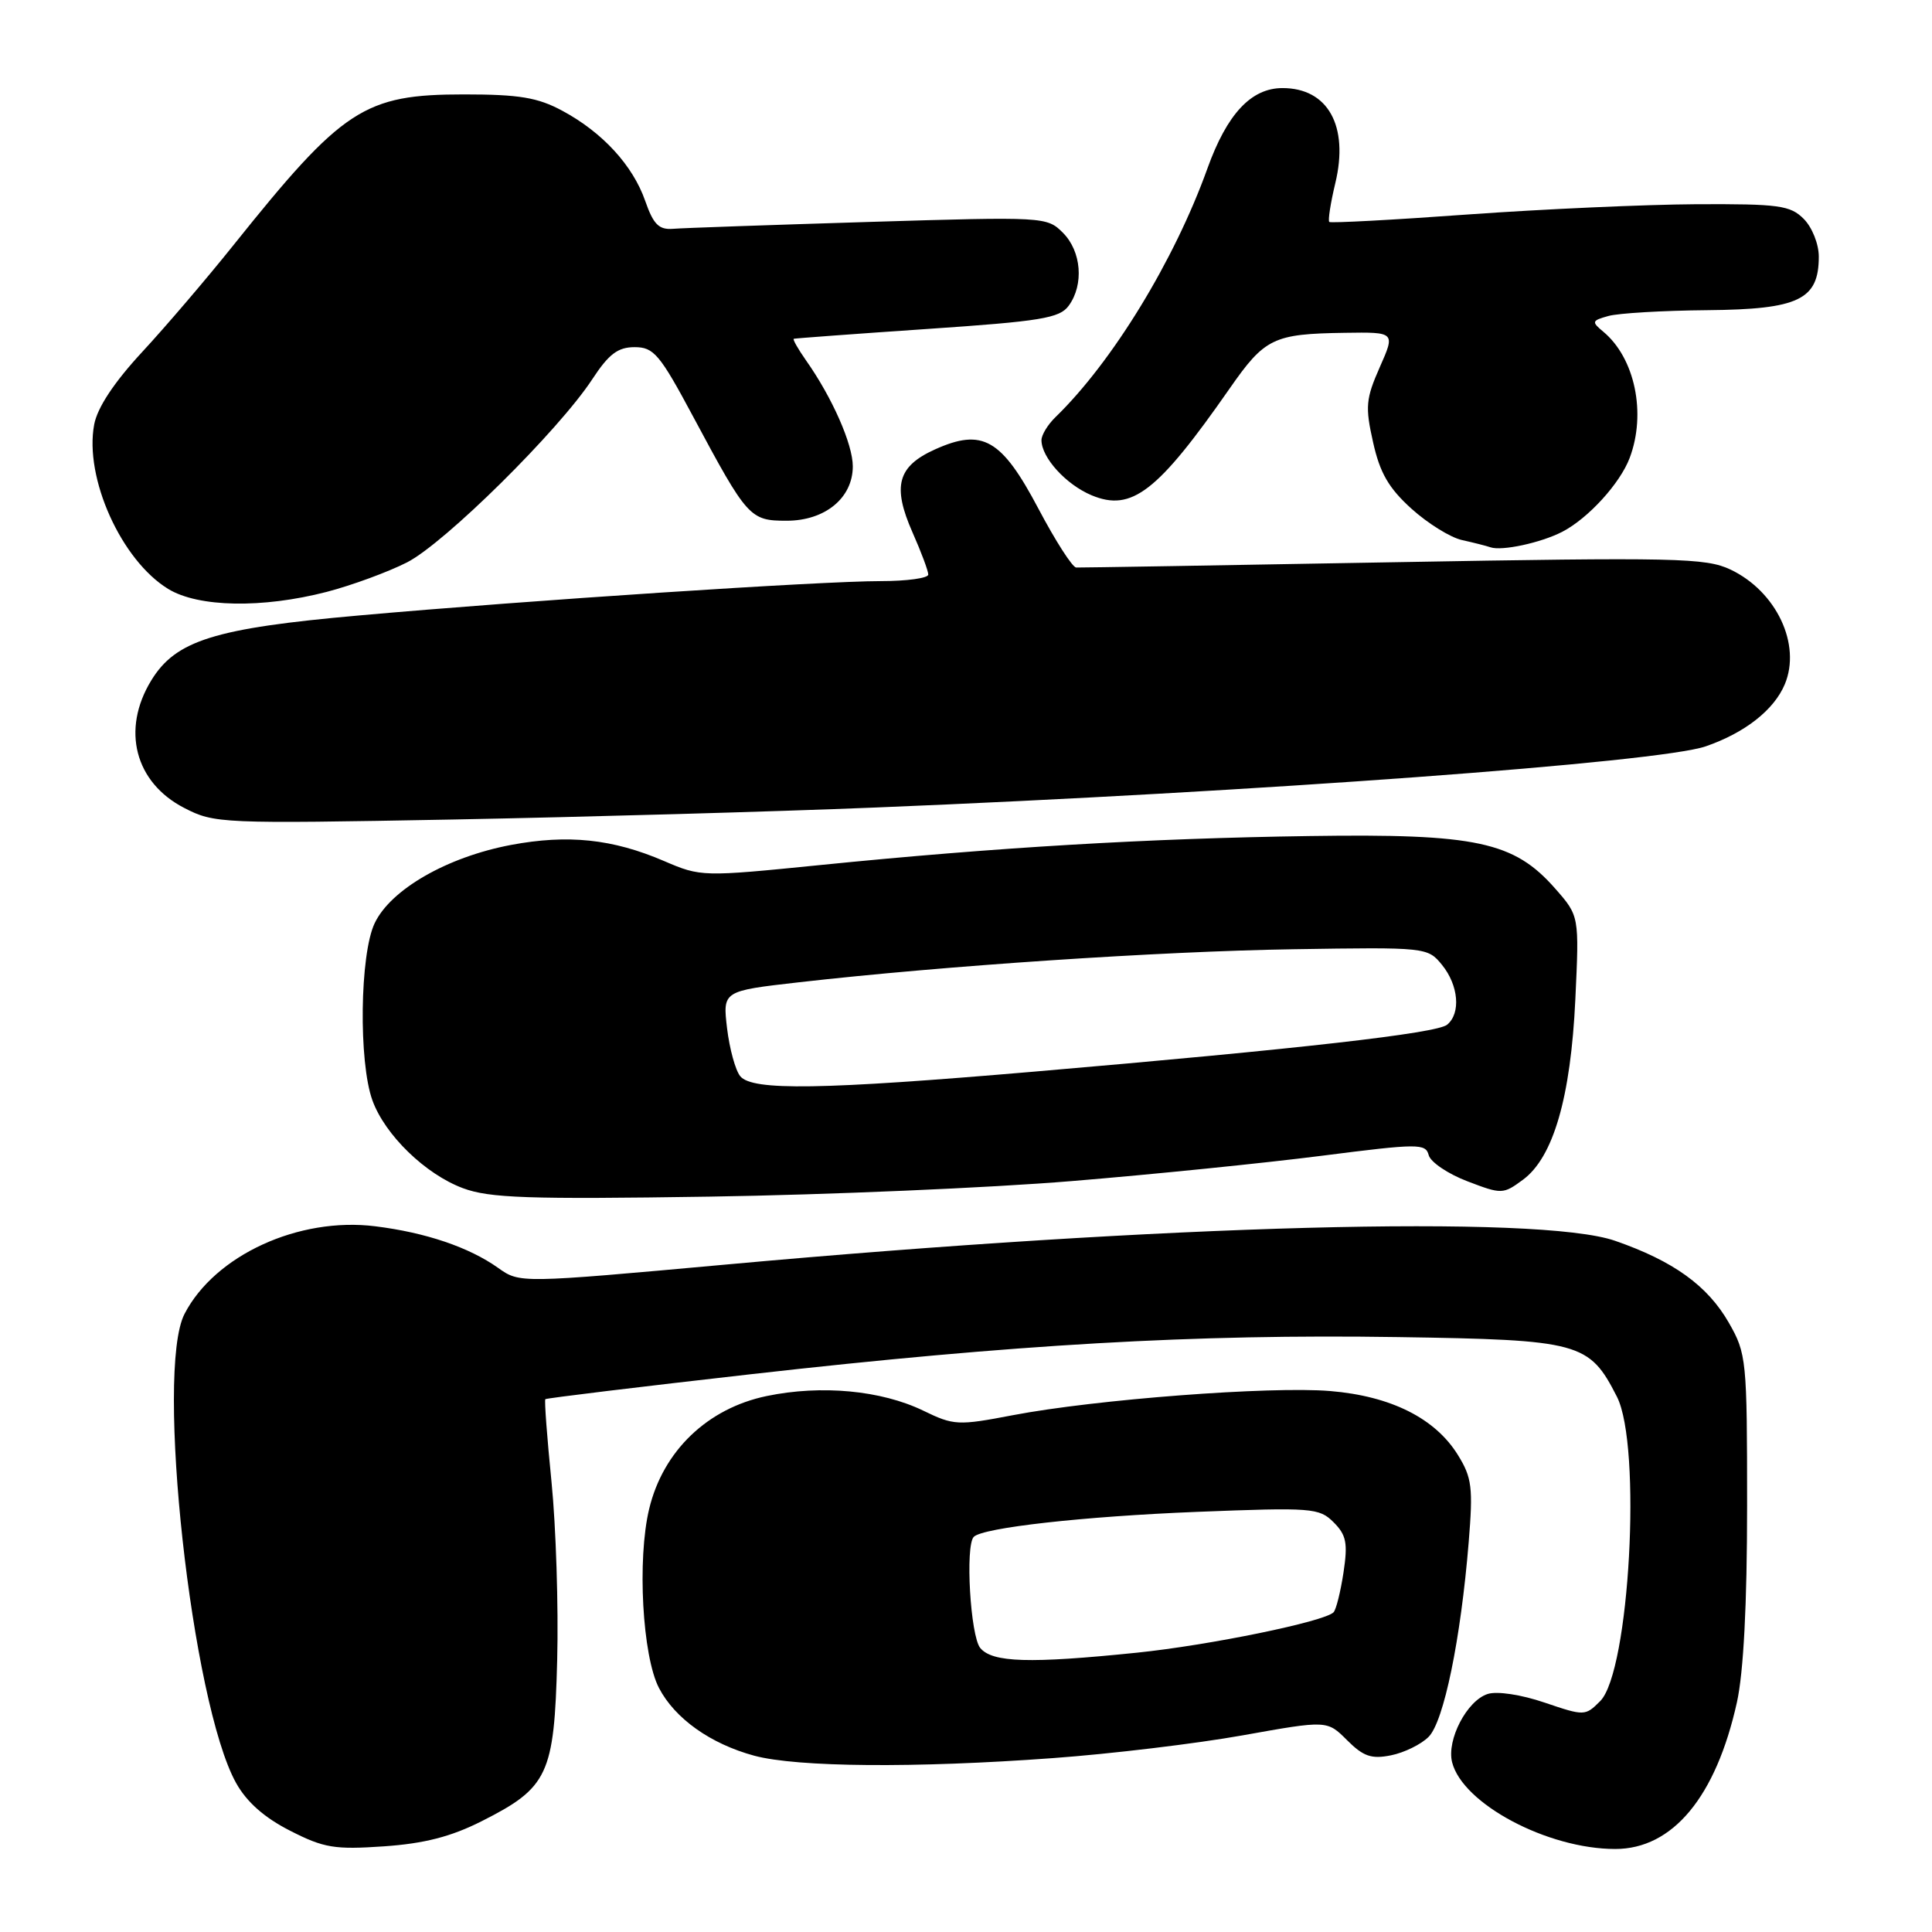 <?xml version="1.0" encoding="UTF-8" standalone="no"?>
<!DOCTYPE svg PUBLIC "-//W3C//DTD SVG 1.1//EN" "http://www.w3.org/Graphics/SVG/1.1/DTD/svg11.dtd" >
<svg xmlns="http://www.w3.org/2000/svg" xmlns:xlink="http://www.w3.org/1999/xlink" version="1.1" viewBox="0 0 256 256">
 <g >
 <path fill="currentColor"
d=" M 63.82 241.32 C 72.64 236.87 73.44 235.16 73.83 219.97 C 74.01 212.89 73.67 202.27 73.08 196.38 C 72.49 190.49 72.12 185.55 72.26 185.40 C 72.41 185.26 84.67 183.77 99.51 182.09 C 134.50 178.13 158.37 176.76 185.18 177.17 C 209.40 177.54 210.57 177.86 214.25 185.07 C 217.57 191.59 215.93 221.52 212.03 225.41 C 210.05 227.39 209.94 227.39 204.66 225.60 C 201.58 224.55 198.37 224.06 197.13 224.46 C 194.38 225.33 191.67 230.53 192.41 233.50 C 193.79 239.01 205.05 245.00 214.03 245.00 C 221.64 245.00 227.37 238.10 230.15 225.57 C 231.03 221.60 231.50 212.58 231.50 199.50 C 231.50 180.16 231.42 179.36 229.08 175.27 C 226.26 170.35 221.73 167.09 214.00 164.41 C 203.99 160.94 154.39 162.26 96.19 167.56 C 68.87 170.04 68.87 170.04 66.00 168.00 C 62.16 165.27 56.42 163.32 49.73 162.49 C 39.59 161.22 28.47 166.33 24.45 174.10 C 20.55 181.64 25.39 225.68 31.28 236.25 C 32.69 238.78 35.03 240.85 38.44 242.58 C 42.92 244.87 44.34 245.10 50.87 244.65 C 56.22 244.28 59.76 243.37 63.82 241.32 Z  M 139.50 232.96 C 147.20 232.40 158.53 231.04 164.67 229.94 C 175.85 227.94 175.85 227.94 178.49 230.58 C 180.65 232.74 181.72 233.11 184.31 232.59 C 186.06 232.24 188.31 231.14 189.30 230.14 C 191.31 228.13 193.56 217.23 194.61 204.34 C 195.20 197.12 195.04 195.80 193.19 192.81 C 190.18 187.93 184.31 184.99 176.26 184.32 C 168.36 183.66 145.16 185.43 134.21 187.52 C 126.95 188.91 126.39 188.89 122.34 186.92 C 116.75 184.22 108.84 183.48 101.60 184.98 C 93.74 186.61 87.86 192.26 86.02 199.93 C 84.41 206.61 85.12 219.46 87.32 223.67 C 89.43 227.72 94.15 231.07 99.94 232.64 C 105.64 234.17 121.27 234.30 139.50 232.96 Z  M 142.00 156.50 C 152.72 155.62 167.66 154.10 175.18 153.14 C 187.95 151.51 188.90 151.50 189.31 153.06 C 189.55 153.98 191.85 155.54 194.42 156.52 C 198.99 158.27 199.17 158.26 201.80 156.32 C 205.82 153.36 208.13 145.41 208.74 132.43 C 209.26 121.37 209.26 121.37 206.08 117.75 C 200.61 111.52 195.64 110.45 173.50 110.78 C 152.12 111.09 131.98 112.28 108.71 114.62 C 93.07 116.19 92.87 116.19 87.99 114.09 C 81.17 111.16 75.26 110.54 67.70 111.96 C 59.25 113.56 51.77 117.85 49.64 122.34 C 47.68 126.47 47.50 140.71 49.35 145.81 C 51.01 150.39 56.37 155.59 61.34 157.44 C 64.85 158.75 69.94 158.93 94.00 158.56 C 109.68 158.32 131.28 157.39 142.00 156.50 Z  M 116.00 107.00 C 166.55 104.95 219.84 101.02 226.00 98.90 C 231.20 97.11 235.06 94.08 236.49 90.68 C 238.71 85.40 235.38 78.36 229.30 75.47 C 226.02 73.92 222.17 73.83 184.61 74.50 C 162.00 74.91 143.09 75.22 142.60 75.20 C 142.10 75.18 139.85 71.67 137.60 67.41 C 132.71 58.15 130.19 56.71 123.89 59.55 C 118.92 61.79 118.21 64.42 120.91 70.54 C 122.06 73.13 123.00 75.65 123.00 76.13 C 123.00 76.61 120.16 77.00 116.70 77.00 C 108.80 77.00 69.96 79.55 47.59 81.55 C 28.40 83.25 23.27 84.86 20.03 90.18 C 16.06 96.69 17.88 103.69 24.40 107.05 C 28.40 109.12 29.28 109.16 60.00 108.59 C 77.33 108.26 102.53 107.55 116.00 107.00 Z  M 43.28 78.43 C 46.62 77.56 51.41 75.80 53.93 74.52 C 58.92 71.98 74.03 57.04 78.48 50.25 C 80.67 46.91 81.87 46.00 84.09 46.00 C 86.63 46.00 87.42 46.93 91.87 55.25 C 99.03 68.62 99.37 69.00 104.23 69.00 C 109.33 69.00 113.00 65.98 113.00 61.79 C 113.00 58.86 110.27 52.67 106.80 47.75 C 105.74 46.24 105.01 44.95 105.18 44.89 C 105.36 44.83 113.31 44.24 122.86 43.59 C 137.94 42.57 140.41 42.16 141.61 40.51 C 143.65 37.72 143.30 33.30 140.84 30.84 C 138.72 28.72 138.40 28.70 115.09 29.41 C 102.12 29.81 90.45 30.21 89.17 30.32 C 87.31 30.46 86.58 29.74 85.50 26.64 C 83.86 21.92 79.83 17.53 74.50 14.67 C 71.25 12.92 68.80 12.51 61.50 12.51 C 48.25 12.51 45.46 14.34 30.92 32.50 C 27.40 36.90 21.96 43.27 18.82 46.66 C 15.11 50.67 12.90 54.01 12.48 56.25 C 11.15 63.32 16.07 74.24 22.29 78.04 C 26.29 80.48 34.76 80.63 43.28 78.43 Z  M 207.00 70.47 C 210.43 68.70 214.66 64.07 215.94 60.68 C 218.17 54.77 216.64 47.43 212.43 43.94 C 210.86 42.64 210.92 42.48 213.12 41.87 C 214.43 41.50 220.34 41.15 226.25 41.10 C 238.35 40.99 241.00 39.71 241.00 34.00 C 241.00 32.33 240.11 30.11 239.00 29.00 C 237.21 27.21 235.72 27.01 224.75 27.06 C 218.01 27.10 204.40 27.71 194.50 28.42 C 184.60 29.14 176.34 29.58 176.14 29.41 C 175.94 29.25 176.30 26.92 176.94 24.25 C 178.75 16.69 175.96 11.67 169.94 11.67 C 165.79 11.67 162.59 15.09 159.99 22.32 C 155.61 34.52 147.39 47.97 139.84 55.29 C 138.83 56.27 138.00 57.64 138.00 58.32 C 138.00 60.63 141.25 64.21 144.65 65.63 C 149.95 67.84 153.38 65.19 162.92 51.50 C 167.60 44.78 168.72 44.24 178.19 44.10 C 184.89 44.00 184.89 44.00 182.82 48.67 C 180.98 52.84 180.88 53.90 181.94 58.60 C 182.84 62.66 184.01 64.68 187.03 67.41 C 189.19 69.36 192.20 71.23 193.72 71.56 C 195.25 71.90 196.95 72.33 197.50 72.52 C 199.01 73.04 204.18 71.92 207.00 70.47 Z  M 129.89 218.37 C 128.58 216.79 127.88 204.80 129.03 203.64 C 130.24 202.42 143.59 200.93 158.60 200.33 C 173.86 199.73 174.80 199.80 176.71 201.71 C 178.40 203.40 178.61 204.47 178.02 208.37 C 177.63 210.93 177.04 213.30 176.70 213.64 C 175.46 214.88 160.26 218.00 150.64 218.99 C 136.41 220.45 131.50 220.30 129.89 218.37 Z  M 98.09 142.61 C 97.45 141.84 96.67 138.98 96.34 136.26 C 95.76 131.31 95.76 131.31 105.84 130.16 C 125.18 127.96 153.63 126.06 171.33 125.78 C 189.01 125.50 189.17 125.52 191.08 127.86 C 193.27 130.56 193.59 134.27 191.75 135.78 C 190.36 136.92 172.27 138.98 137.00 142.00 C 108.82 144.41 99.70 144.55 98.09 142.61 Z "/>
</g>
</svg>